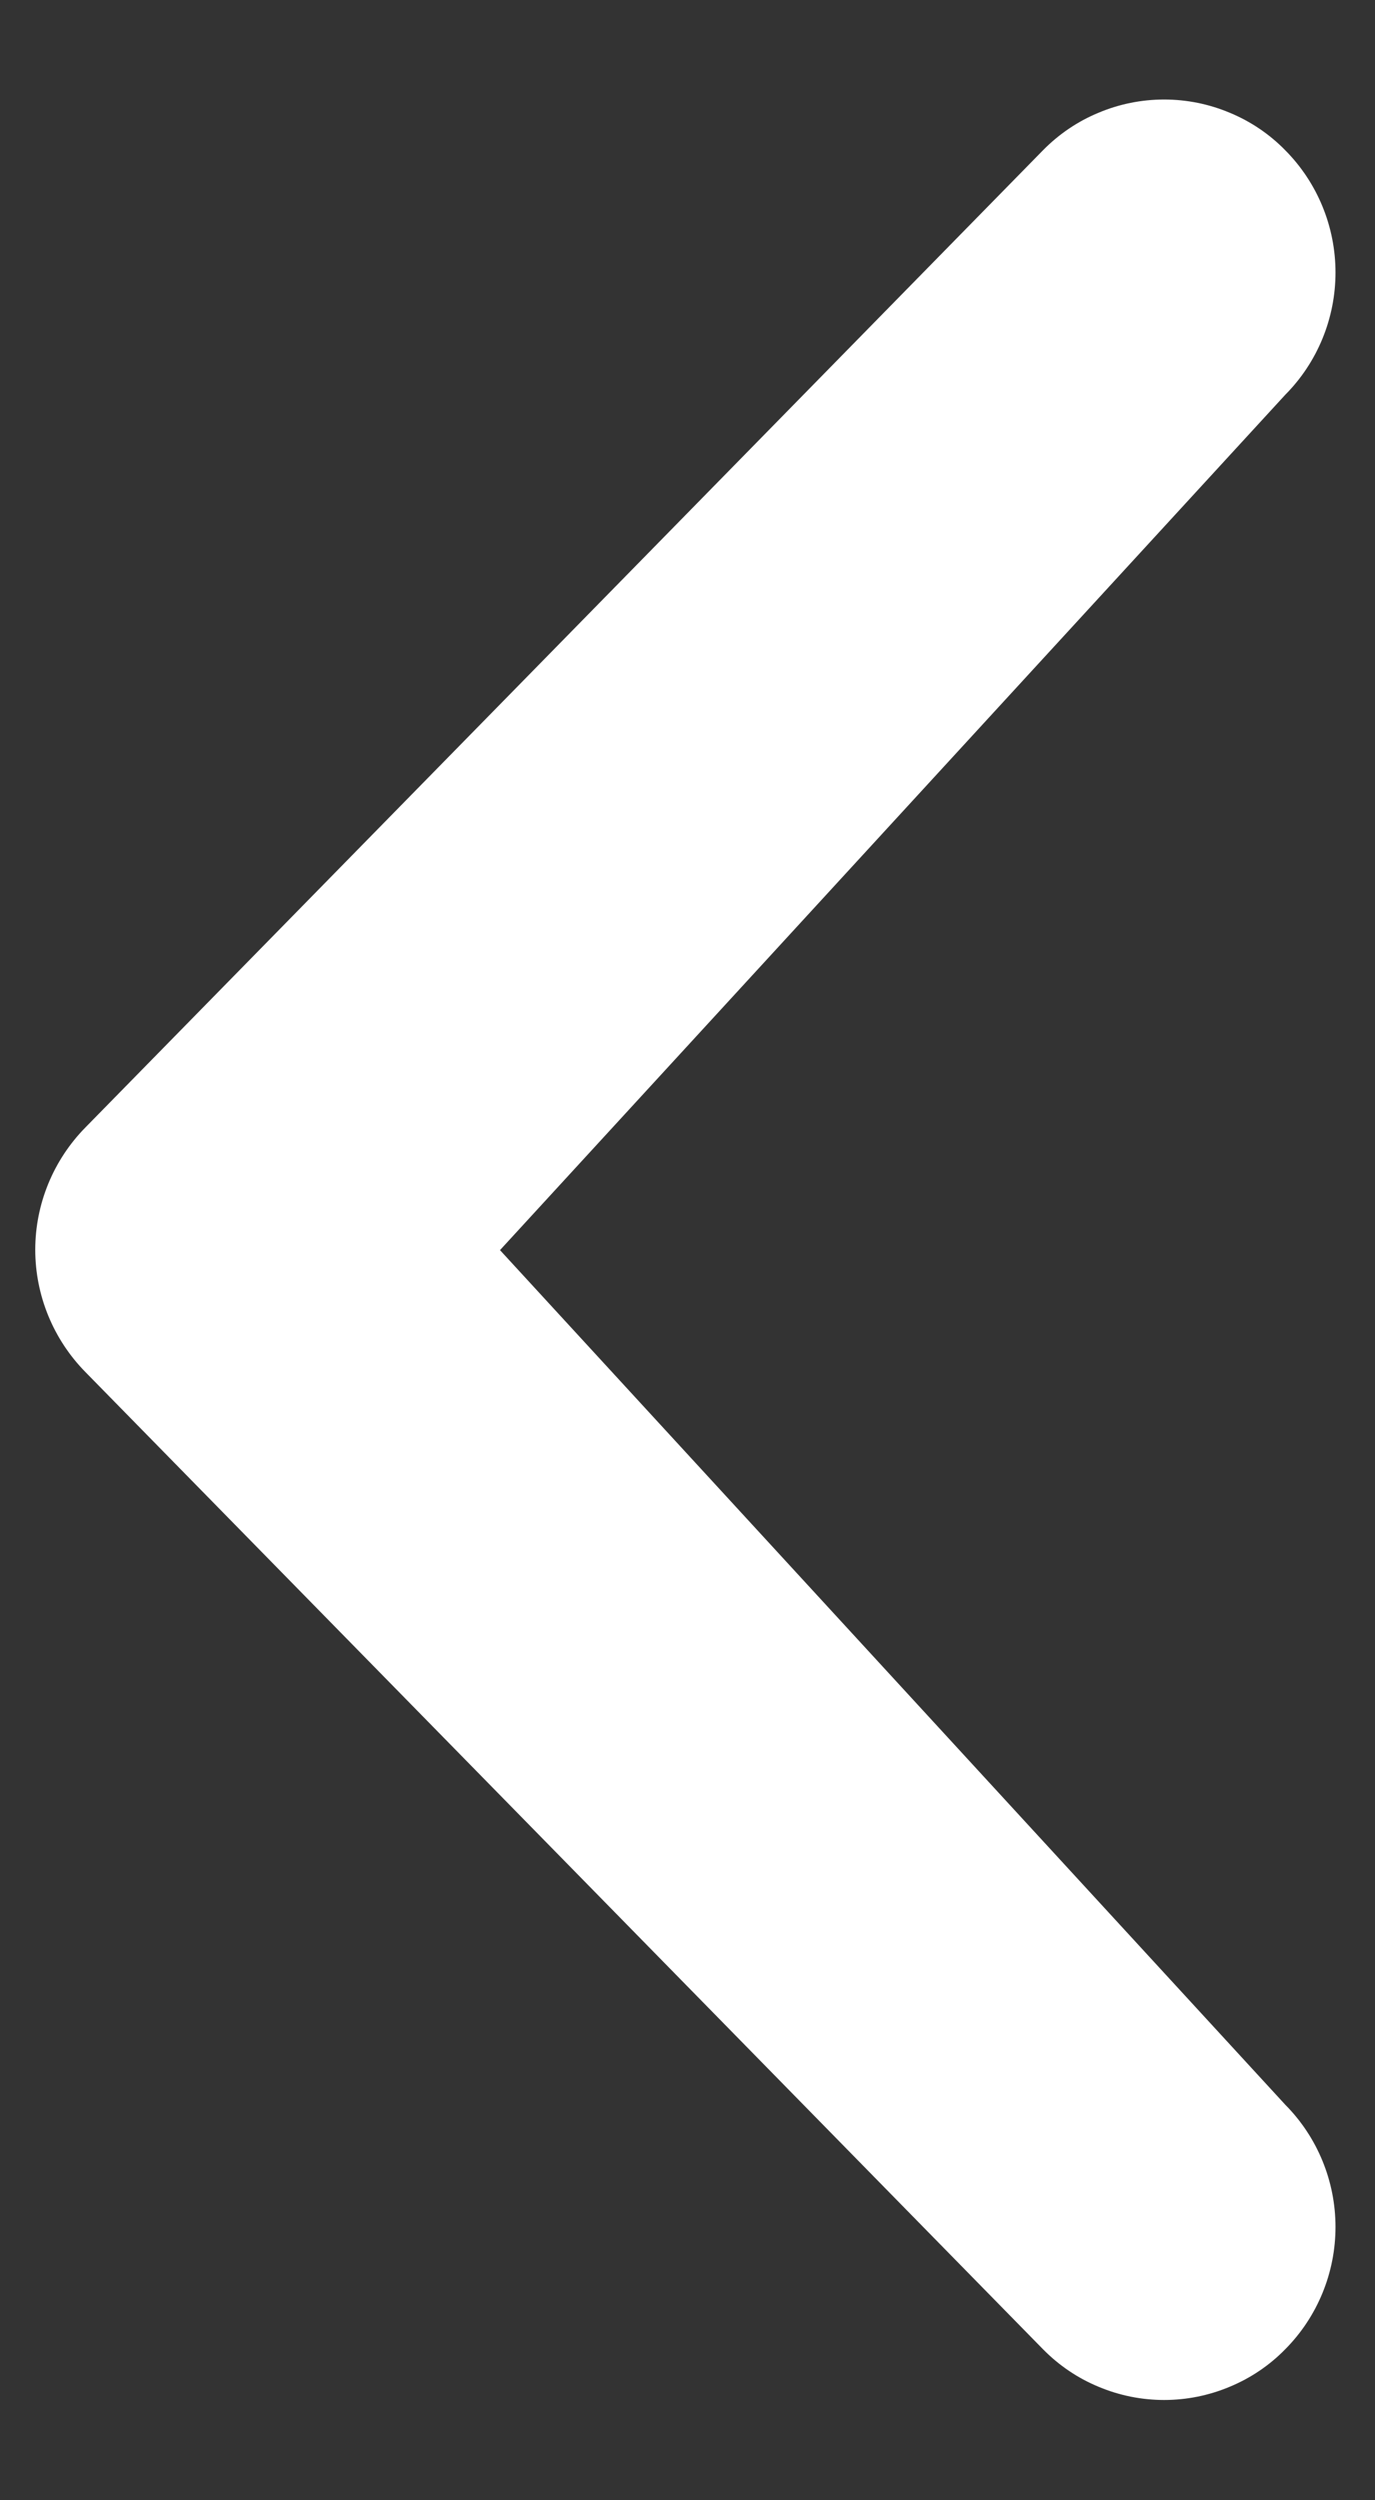 <svg width="11" height="20" viewBox="0 0 11 20" fill="none" xmlns="http://www.w3.org/2000/svg">
<rect x="0" y="0" width="11" height="20" fill="#333333" stroke="none"/>
<path d="M10.282 16.836C10.54 17.096 10.684 17.448 10.684 17.814C10.684 18.18 10.54 18.532 10.282 18.792C10.156 18.921 10.005 19.023 9.838 19.092C9.672 19.162 9.493 19.198 9.313 19.198C9.133 19.198 8.954 19.162 8.788 19.092C8.621 19.023 8.471 18.921 8.344 18.792L0.684 10.976C0.427 10.715 0.282 10.363 0.282 9.997C0.282 9.631 0.427 9.279 0.684 9.018L8.344 1.202C8.471 1.073 8.621 0.971 8.788 0.902C8.954 0.832 9.133 0.796 9.313 0.796C9.493 0.796 9.672 0.832 9.838 0.902C10.005 0.971 10.156 1.073 10.282 1.202C10.54 1.462 10.684 1.814 10.684 2.18C10.684 2.546 10.54 2.898 10.282 3.158L4 10L10.282 16.836Z" fill="white"/>
</svg>

